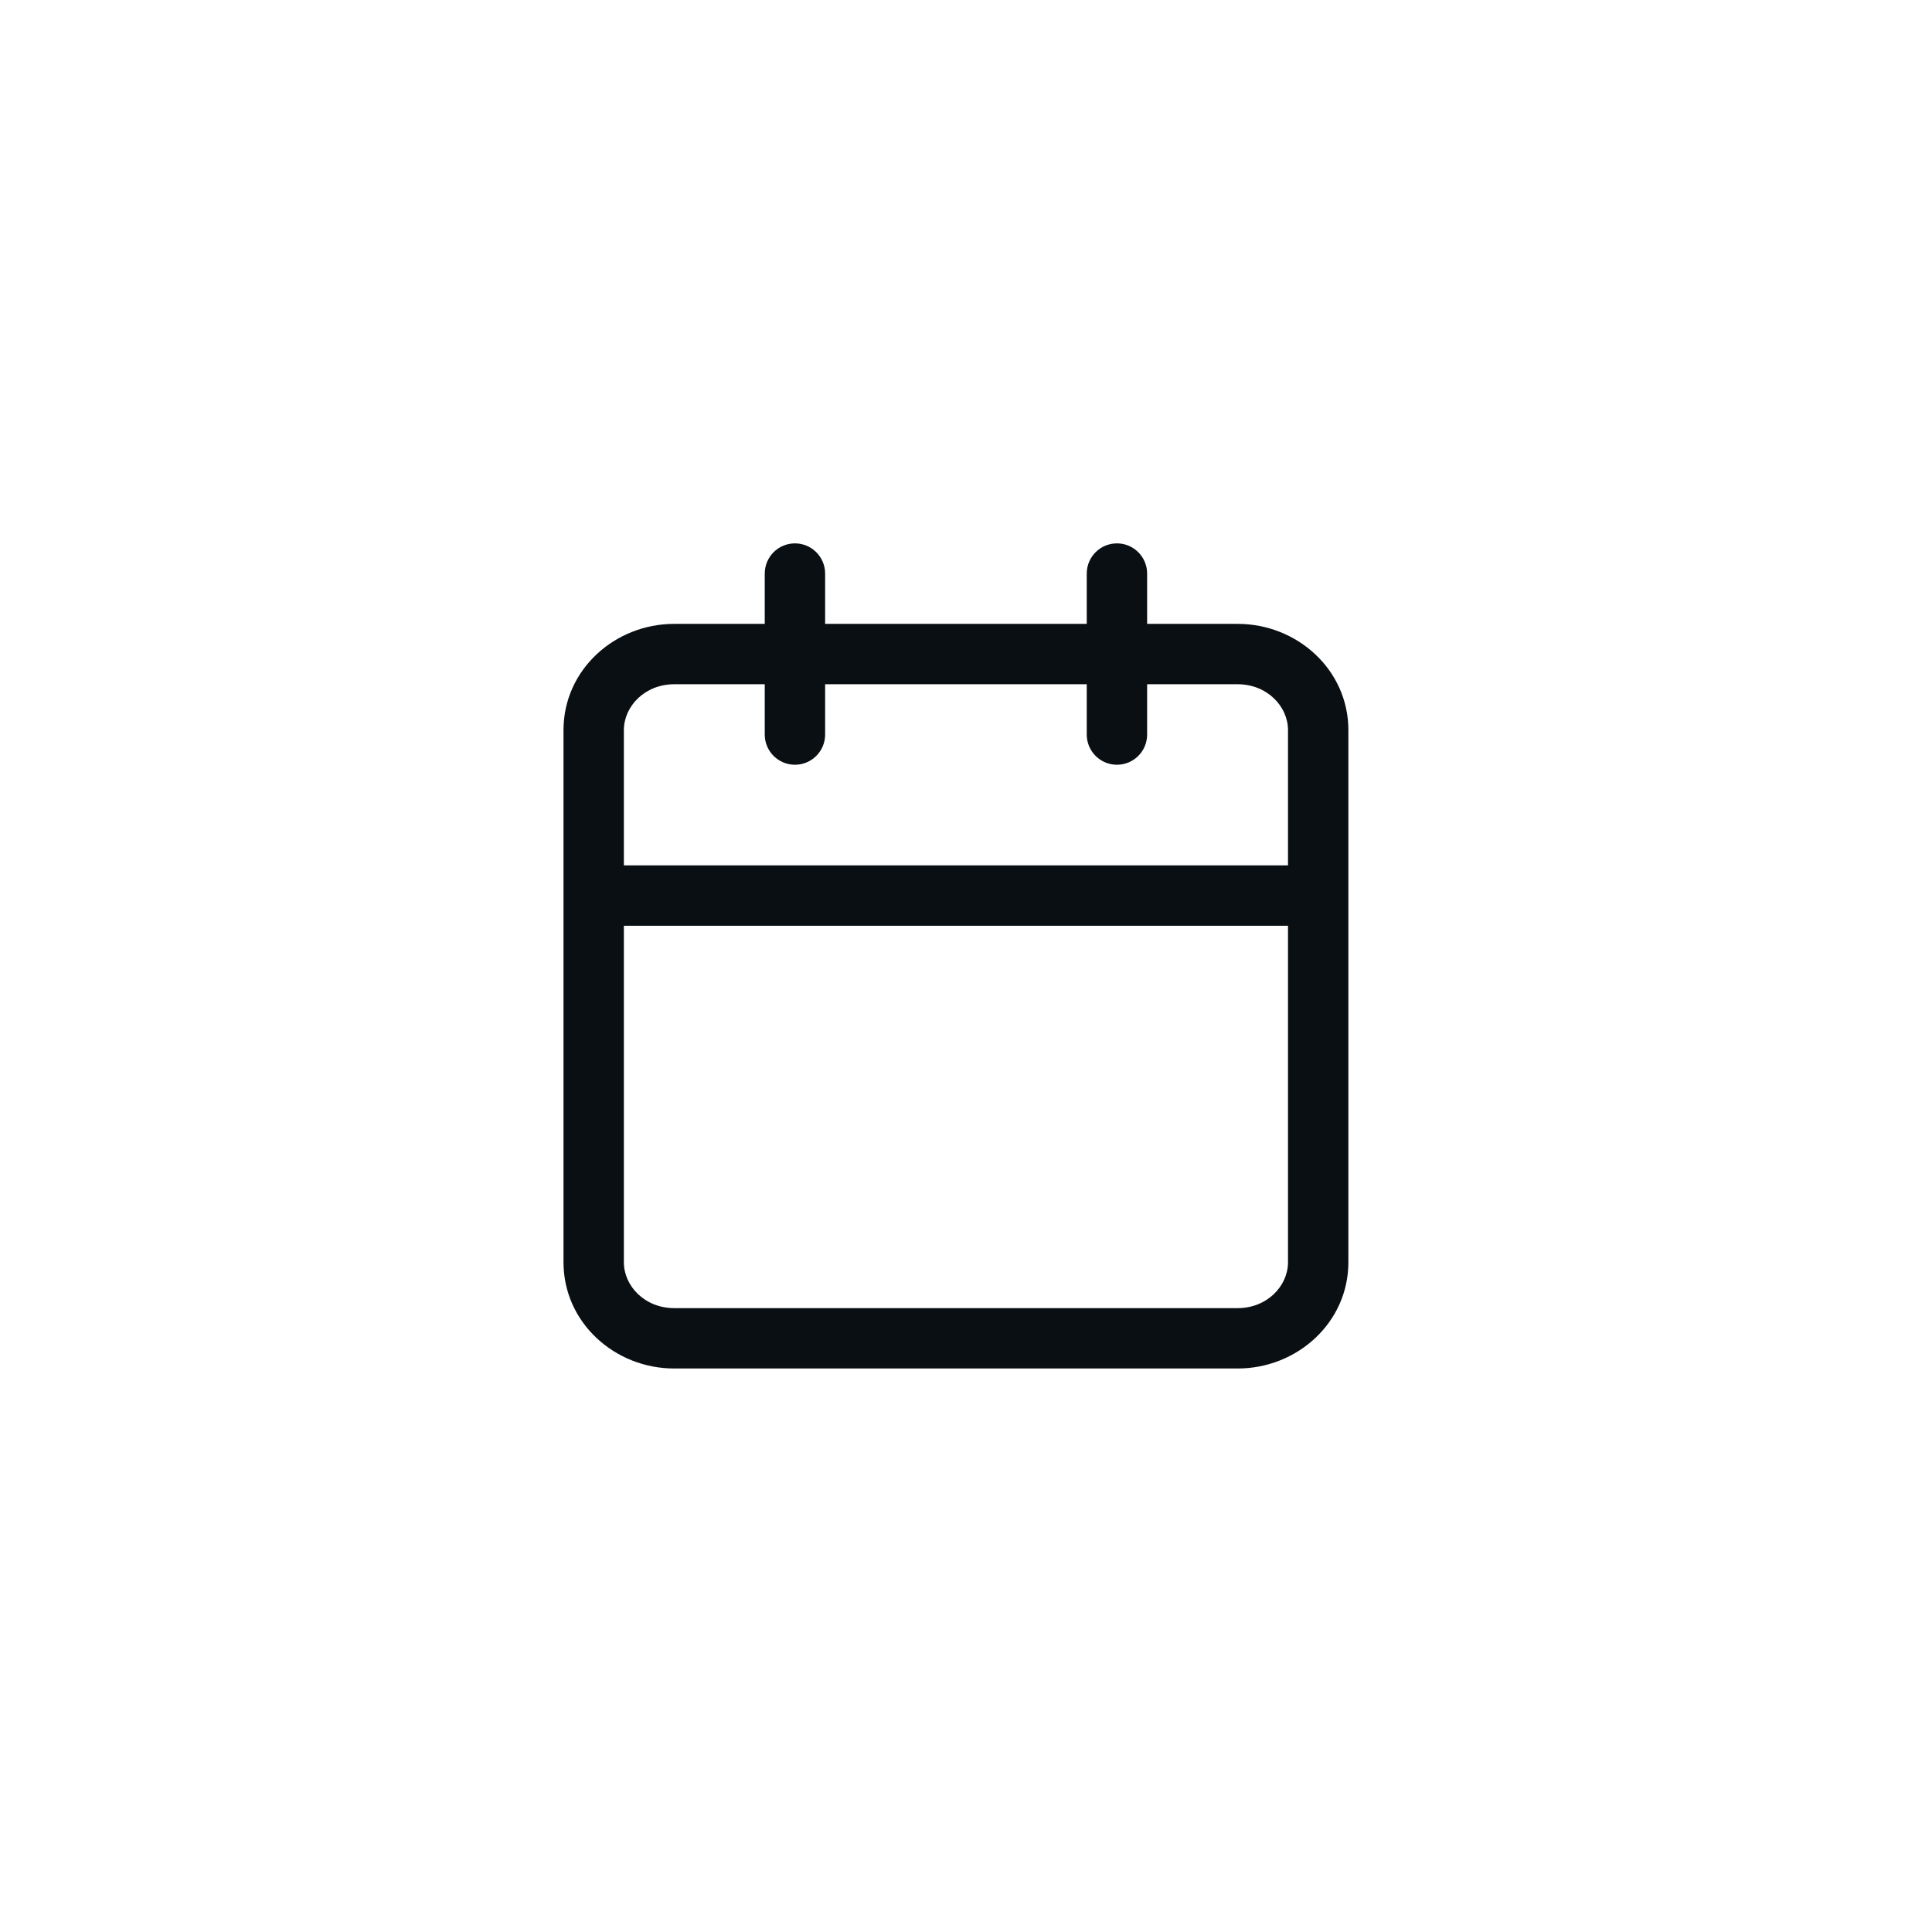 <svg width="48" height="48" viewBox="0 0 48 48" fill="none" xmlns="http://www.w3.org/2000/svg">
<path d="M14 31.361C14 32.858 15.272 34 16.75 34L30.75 34C32.228 34 33.5 32.858 33.5 31.361L33.5 18.139C33.5 16.642 32.228 15.5 30.75 15.5L28.5 15.5L28.5 14.25C28.5 13.836 28.164 13.5 27.75 13.5C27.336 13.5 27 13.836 27 14.25L27 15.5L20.5 15.5L20.5 14.25C20.5 13.836 20.164 13.5 19.75 13.5C19.336 13.5 19 13.836 19 14.25L19 15.5L16.75 15.5C15.272 15.5 14 16.642 14 18.139L14 31.361ZM32 23L32 31.361C32 31.95 31.481 32.5 30.75 32.5L16.75 32.5C16.019 32.5 15.5 31.95 15.5 31.361L15.5 23L32 23ZM15.5 18.139C15.5 17.55 16.019 17 16.75 17L19 17L19 18.25C19 18.664 19.336 19 19.75 19C20.164 19 20.5 18.664 20.5 18.25L20.5 17L27 17L27 18.25C27 18.664 27.336 19 27.75 19C28.164 19 28.5 18.664 28.5 18.25L28.5 17L30.75 17C31.481 17 32 17.55 32 18.139L32 21.5L15.5 21.5L15.5 18.139Z" fill="#0A0F13"/>
</svg>
